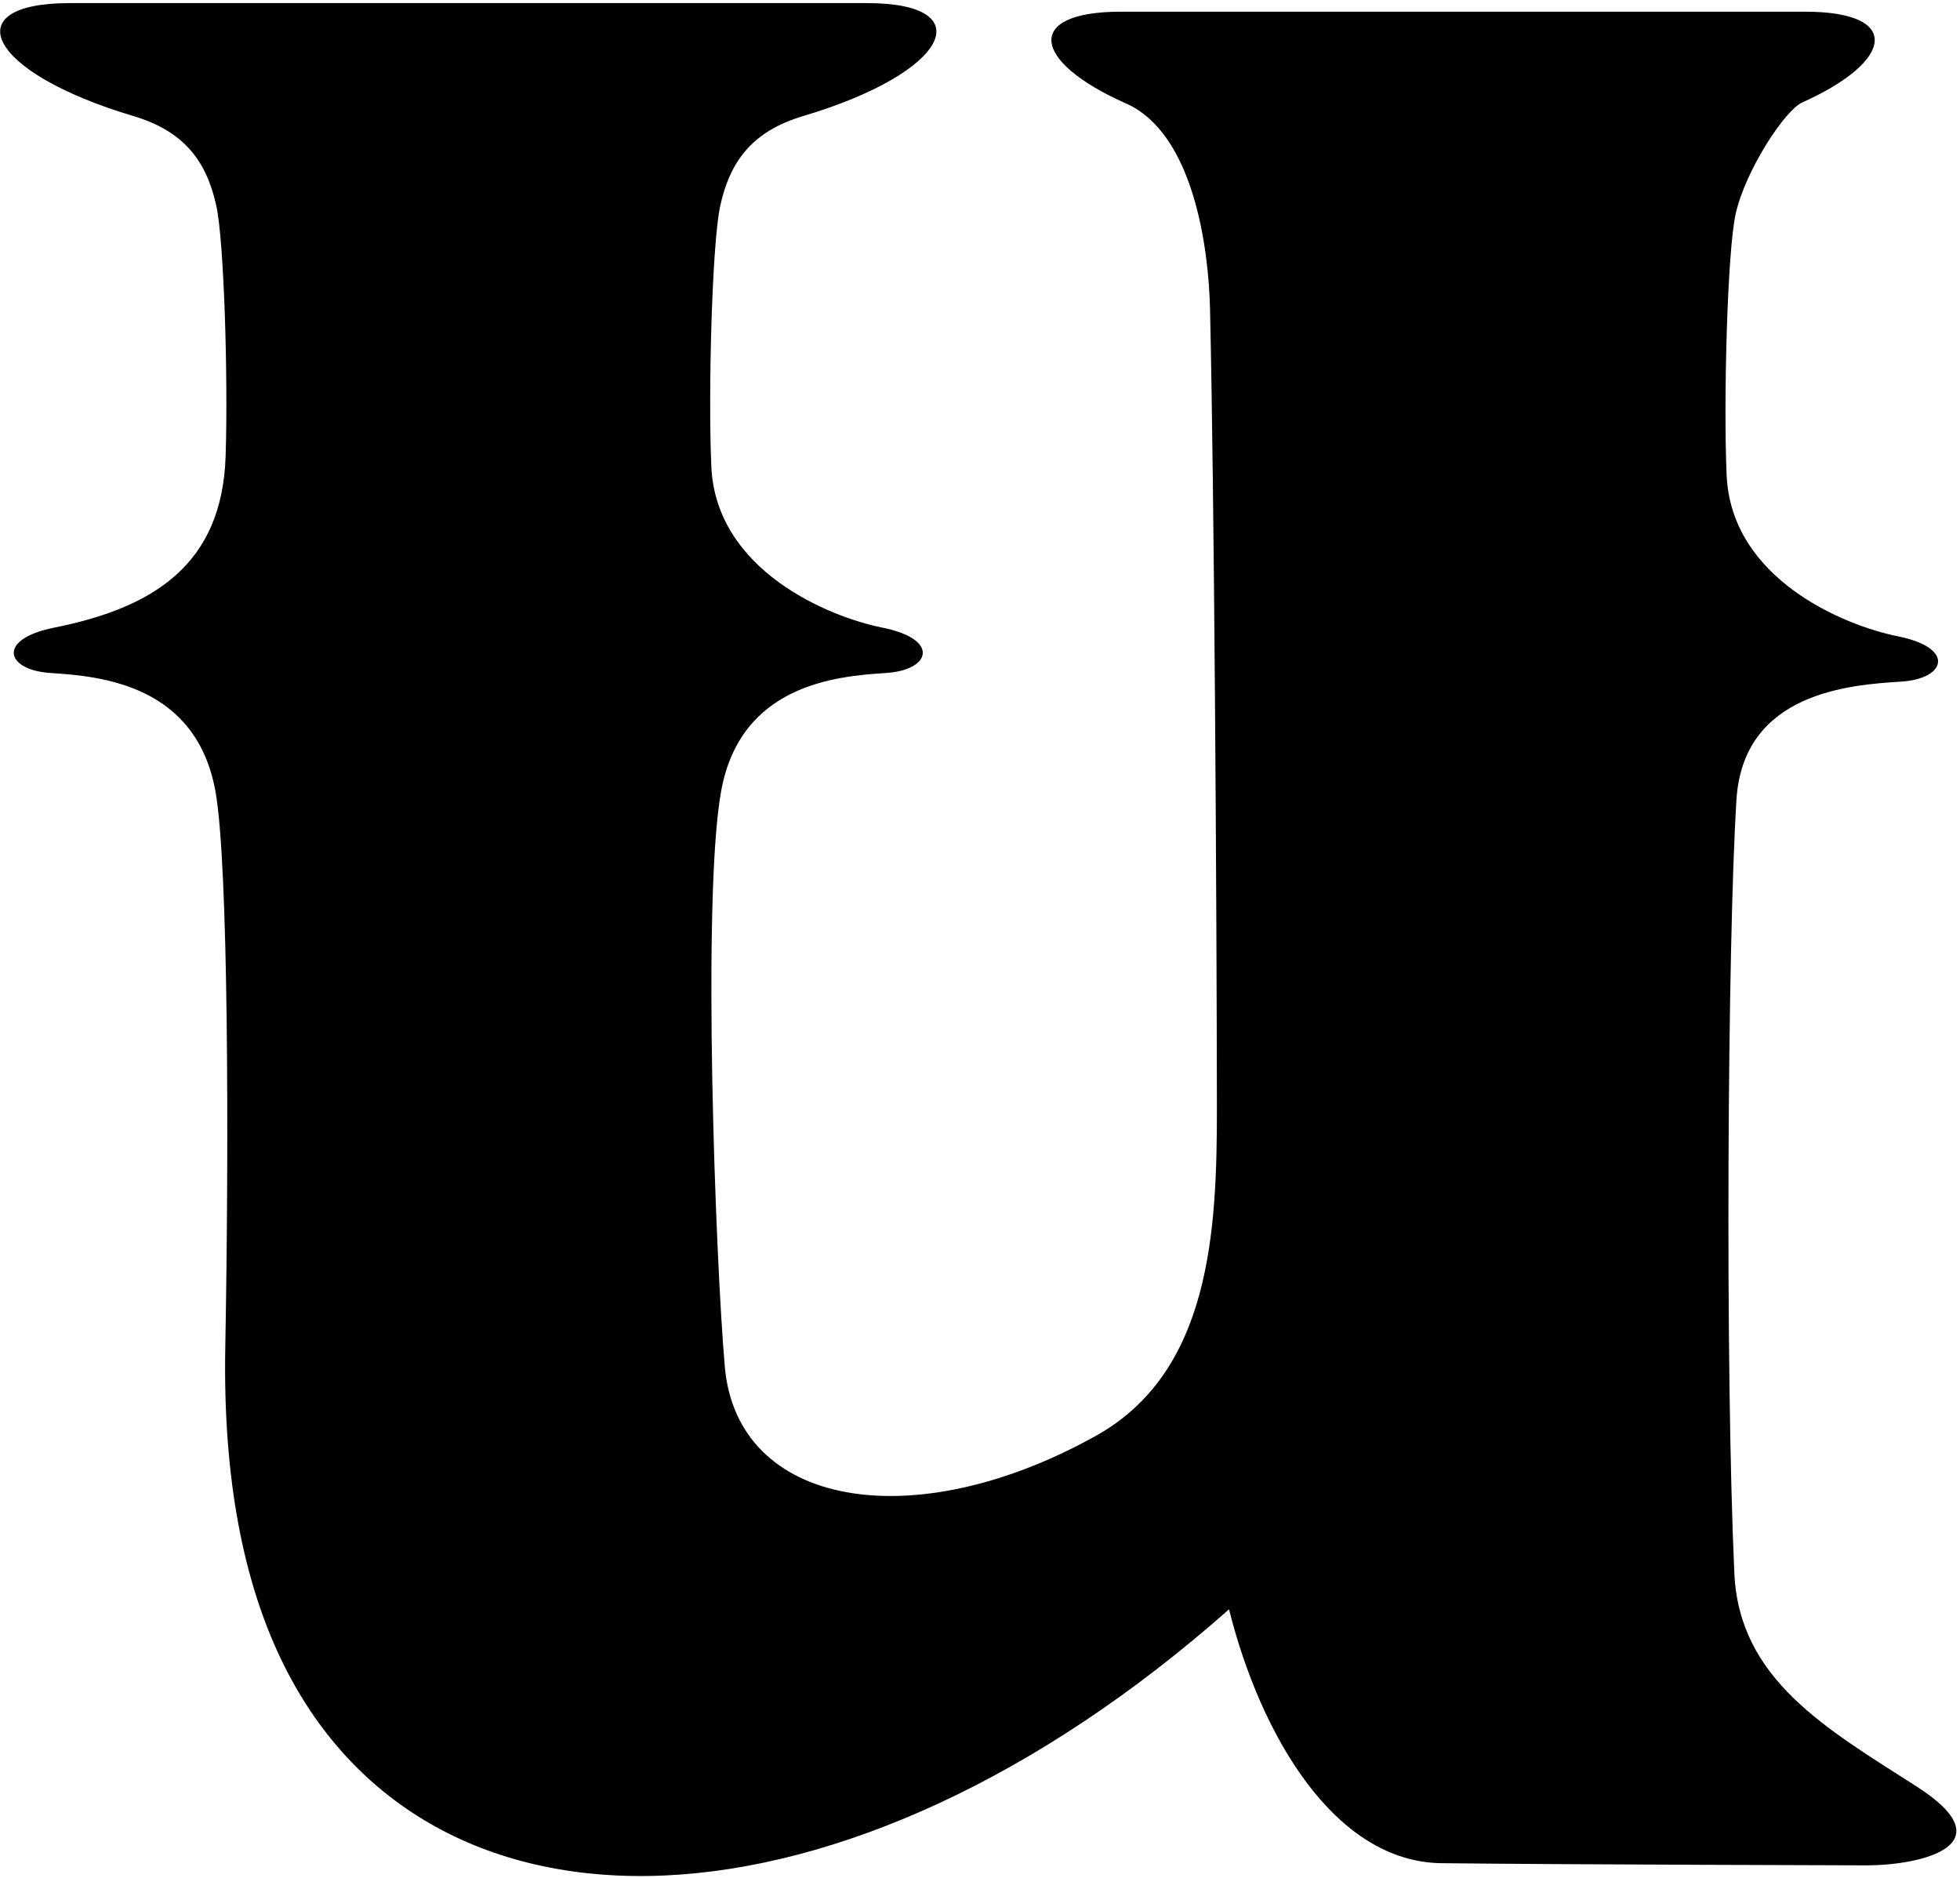 <?xml version="1.0" encoding="UTF-8"?>
<svg xmlns="http://www.w3.org/2000/svg" xmlns:xlink="http://www.w3.org/1999/xlink" width="382pt" height="366pt" viewBox="0 0 382 366" version="1.1">
<g id="surface1">
<path style=" stroke:none;fill-rule:nonzero;fill:rgb(0%,0%,0%);fill-opacity:1;" d="M 373.473 348.074 C 355.773 336.75 338.953 327.203 338.02 306.547 C 336.203 266.449 336.68 183.805 338.43 155.848 C 339.738 134.926 360.535 133.449 370.535 132.824 C 379.316 132.277 381.129 126.242 369.891 123.992 C 359.25 121.863 337.406 112.758 336.516 92.578 C 335.879 78.027 336.664 48.926 338.27 41.711 C 340.164 33.199 347.863 21.492 351.223 19.984 C 369.332 11.859 370.617 2.281 351.898 2.281 L 218.398 2.281 C 199.555 2.281 200.98 11.984 219.438 20.148 C 232.742 26.031 235.566 48.715 235.828 60.086 C 236.668 96.297 237.129 176.121 237.172 215.703 C 237.195 239.73 236.023 267.281 213.605 279.781 C 177.992 299.633 143.68 293.746 141.266 266.332 C 139.453 245.73 136.797 174.793 140.547 154.168 C 144.297 133.543 162.652 131.77 172.652 131.145 C 181.438 130.598 183.25 124.562 172.012 122.312 C 161.367 120.188 139.523 111.078 138.637 90.902 C 137.996 76.348 138.781 47.246 140.387 40.035 C 142.281 31.52 146.52 25.594 156.547 22.609 C 185.285 14.059 191.207 0.605 169.016 0.605 L 13.516 0.605 C -8.672 0.605 -2.754 14.059 25.984 22.609 C 36.016 25.594 40.25 31.52 42.145 40.035 C 43.68 46.93 44.465 73.82 43.973 88.891 C 43.281 110.02 29.973 118.426 10.523 122.312 C -0.715 124.562 1.094 130.598 9.879 131.145 C 19.879 131.77 38.234 133.543 41.984 154.168 C 44.512 168.07 44.645 222.348 43.906 262.559 C 43.426 288.508 47.59 308.211 54.668 323.102 C 82.852 382.395 164.527 379.945 239.535 313.602 C 245.691 338.176 260.098 362.828 280.949 363.07 C 304.867 363.344 363.645 363.492 363.645 363.492 C 374.816 363.492 391.172 359.395 373.473 348.074 "/>
</g>
</svg>

